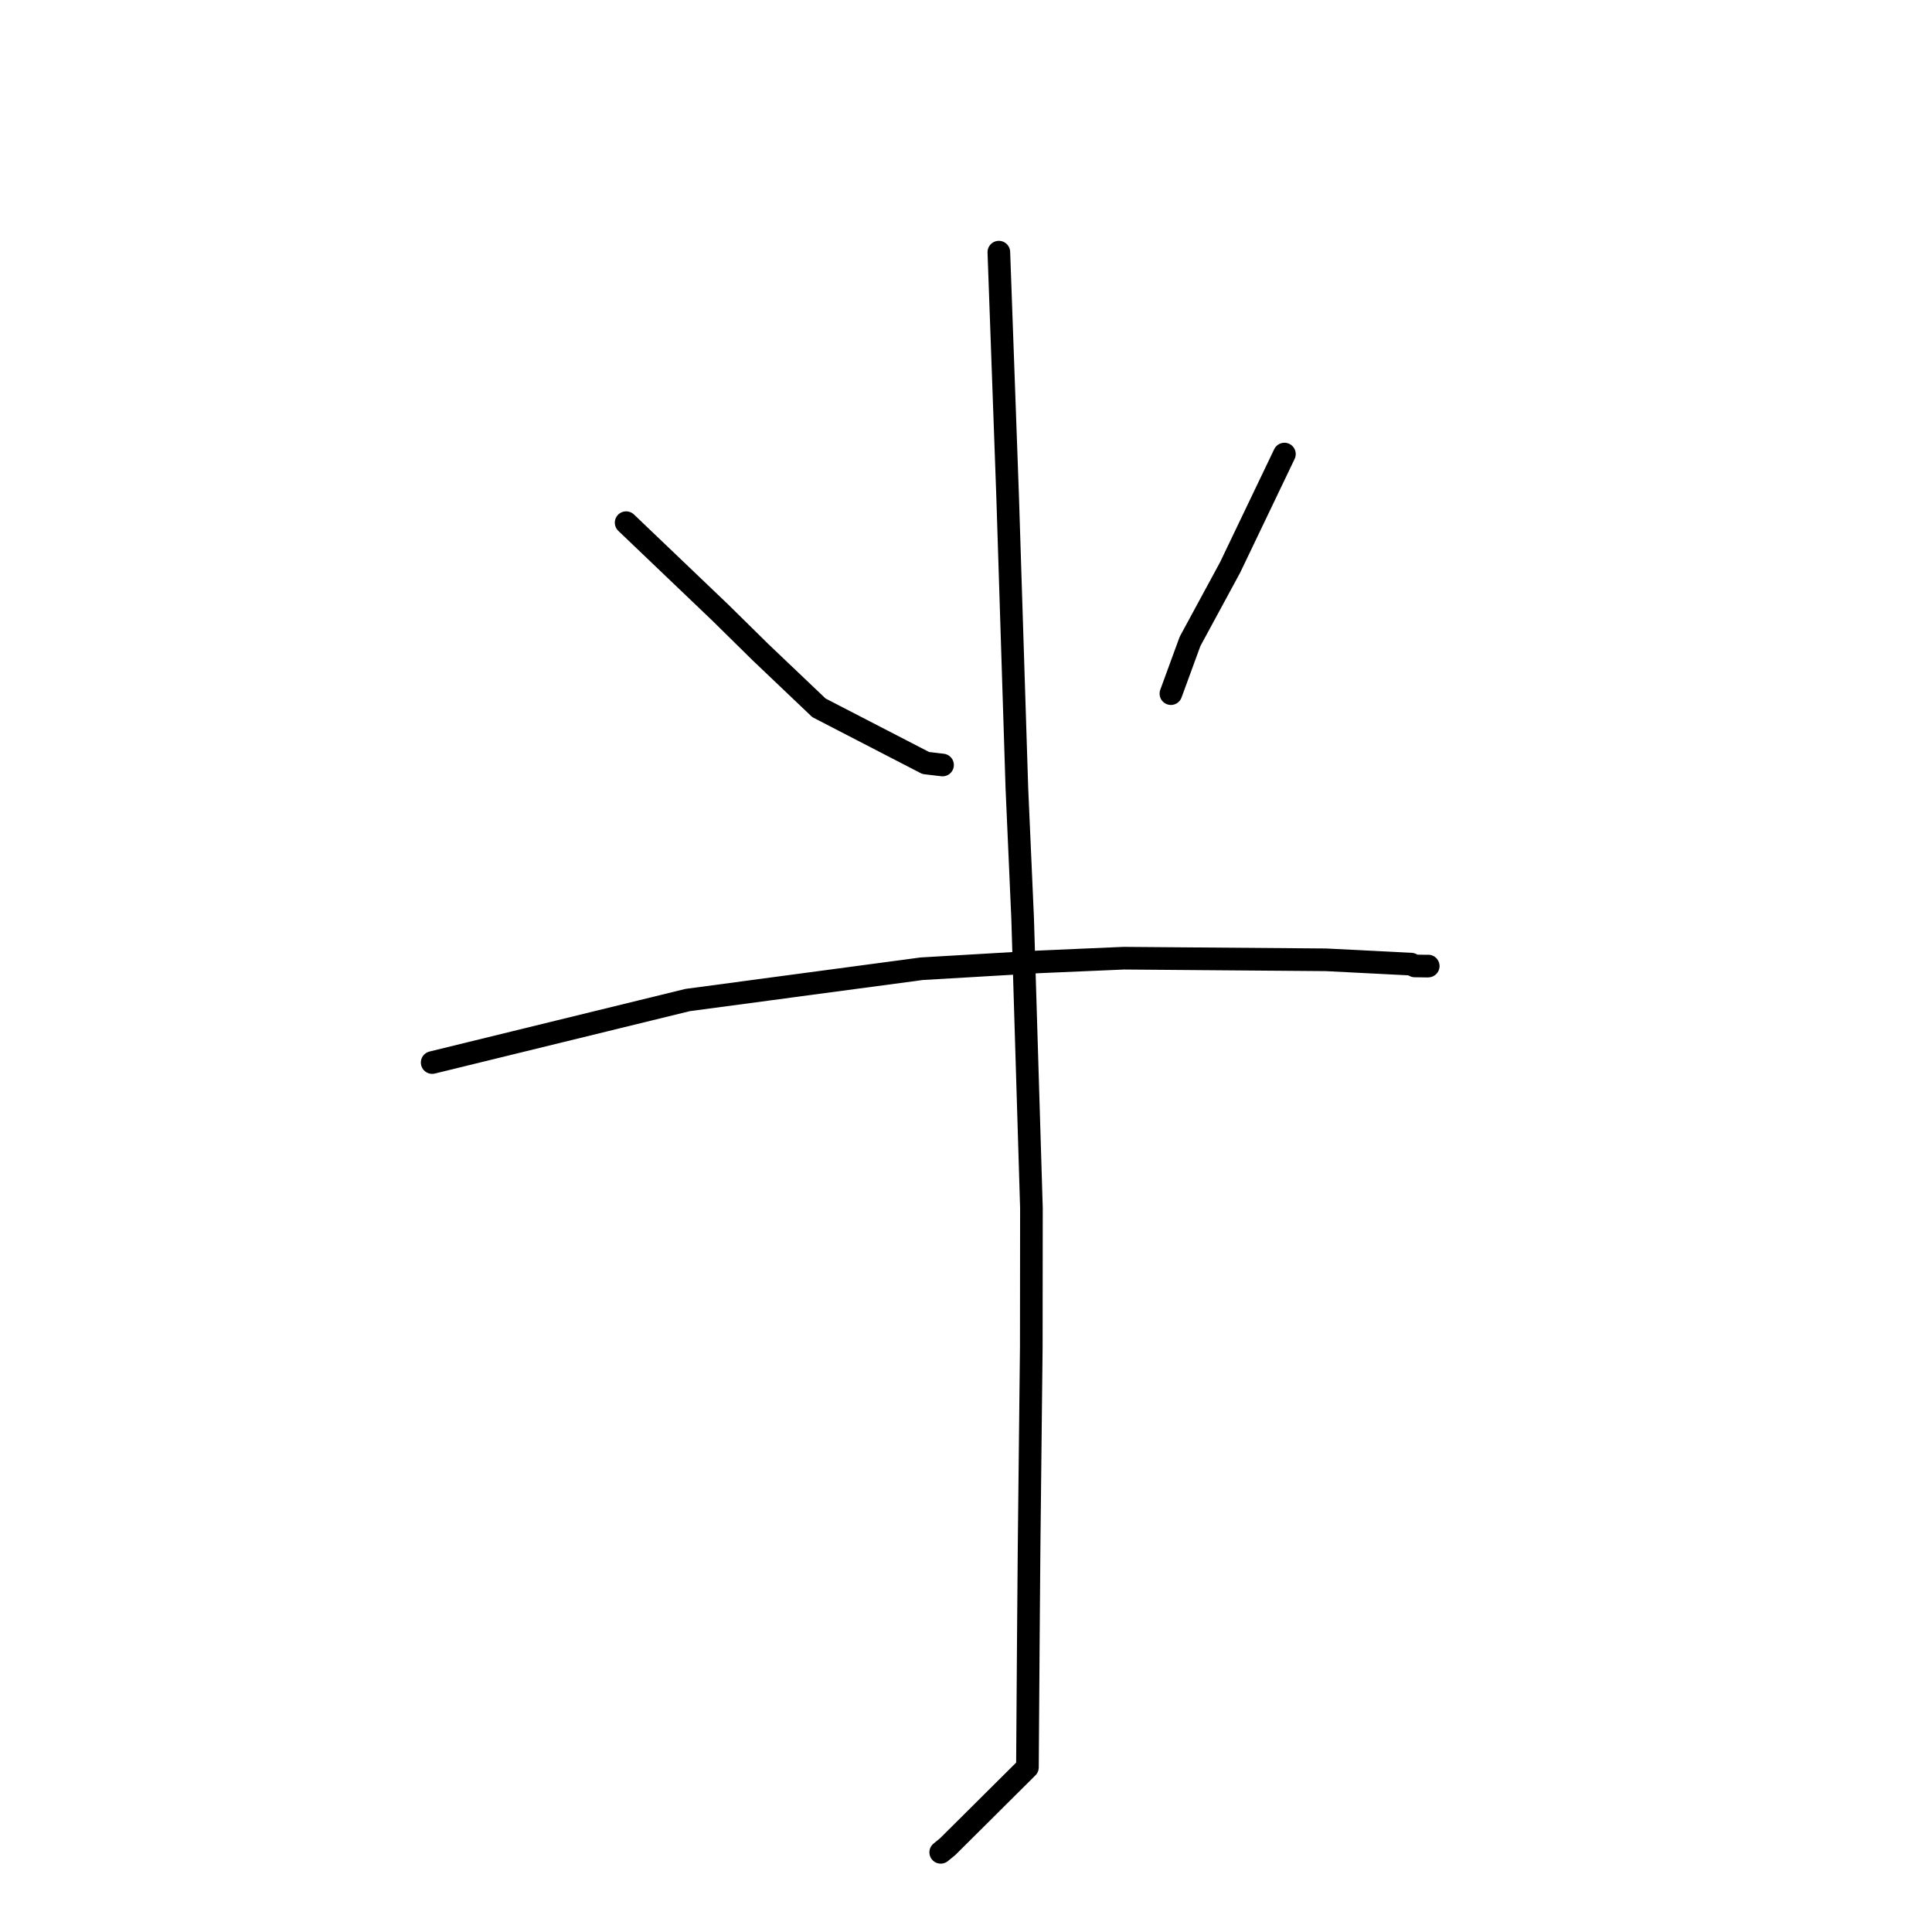 <?xml version="1.0" standalone="no"?>
    <svg width="256" height="256" xmlns="http://www.w3.org/2000/svg" version="1.1">
    <polyline stroke="black" stroke-width="3" stroke-linecap="round" fill="transparent" stroke-linejoin="round" points="82.966 69.256 89.206 75.216 95.446 81.177 100.777 86.428 108.517 93.792 122.667 101.104 124.892 101.366 " />
        <polyline stroke="black" stroke-width="3" stroke-linecap="round" fill="transparent" stroke-linejoin="round" points="170.193 60.165 166.594 67.677 162.995 75.19 157.686 84.988 155.382 91.28 155.152 91.91 " />
        <polyline stroke="black" stroke-width="3" stroke-linecap="round" fill="transparent" stroke-linejoin="round" points="57.266 140.792 74.191 136.65 91.117 132.509 122.125 128.362 137.641 127.453 148.909 126.966 175.709 127.179 186.993 127.754 187.458 127.991 189.143 128.017 189.248 128.007 " />
        <polyline stroke="black" stroke-width="3" stroke-linecap="round" fill="transparent" stroke-linejoin="round" points="132.352 33.411 132.934 49.579 133.516 65.747 134.743 104.475 135.503 121.646 136.67 160.084 136.65 178.564 136.36 204.894 136.261 217.083 136.141 234.181 125.575 244.687 124.65 245.443 " />
        </svg>